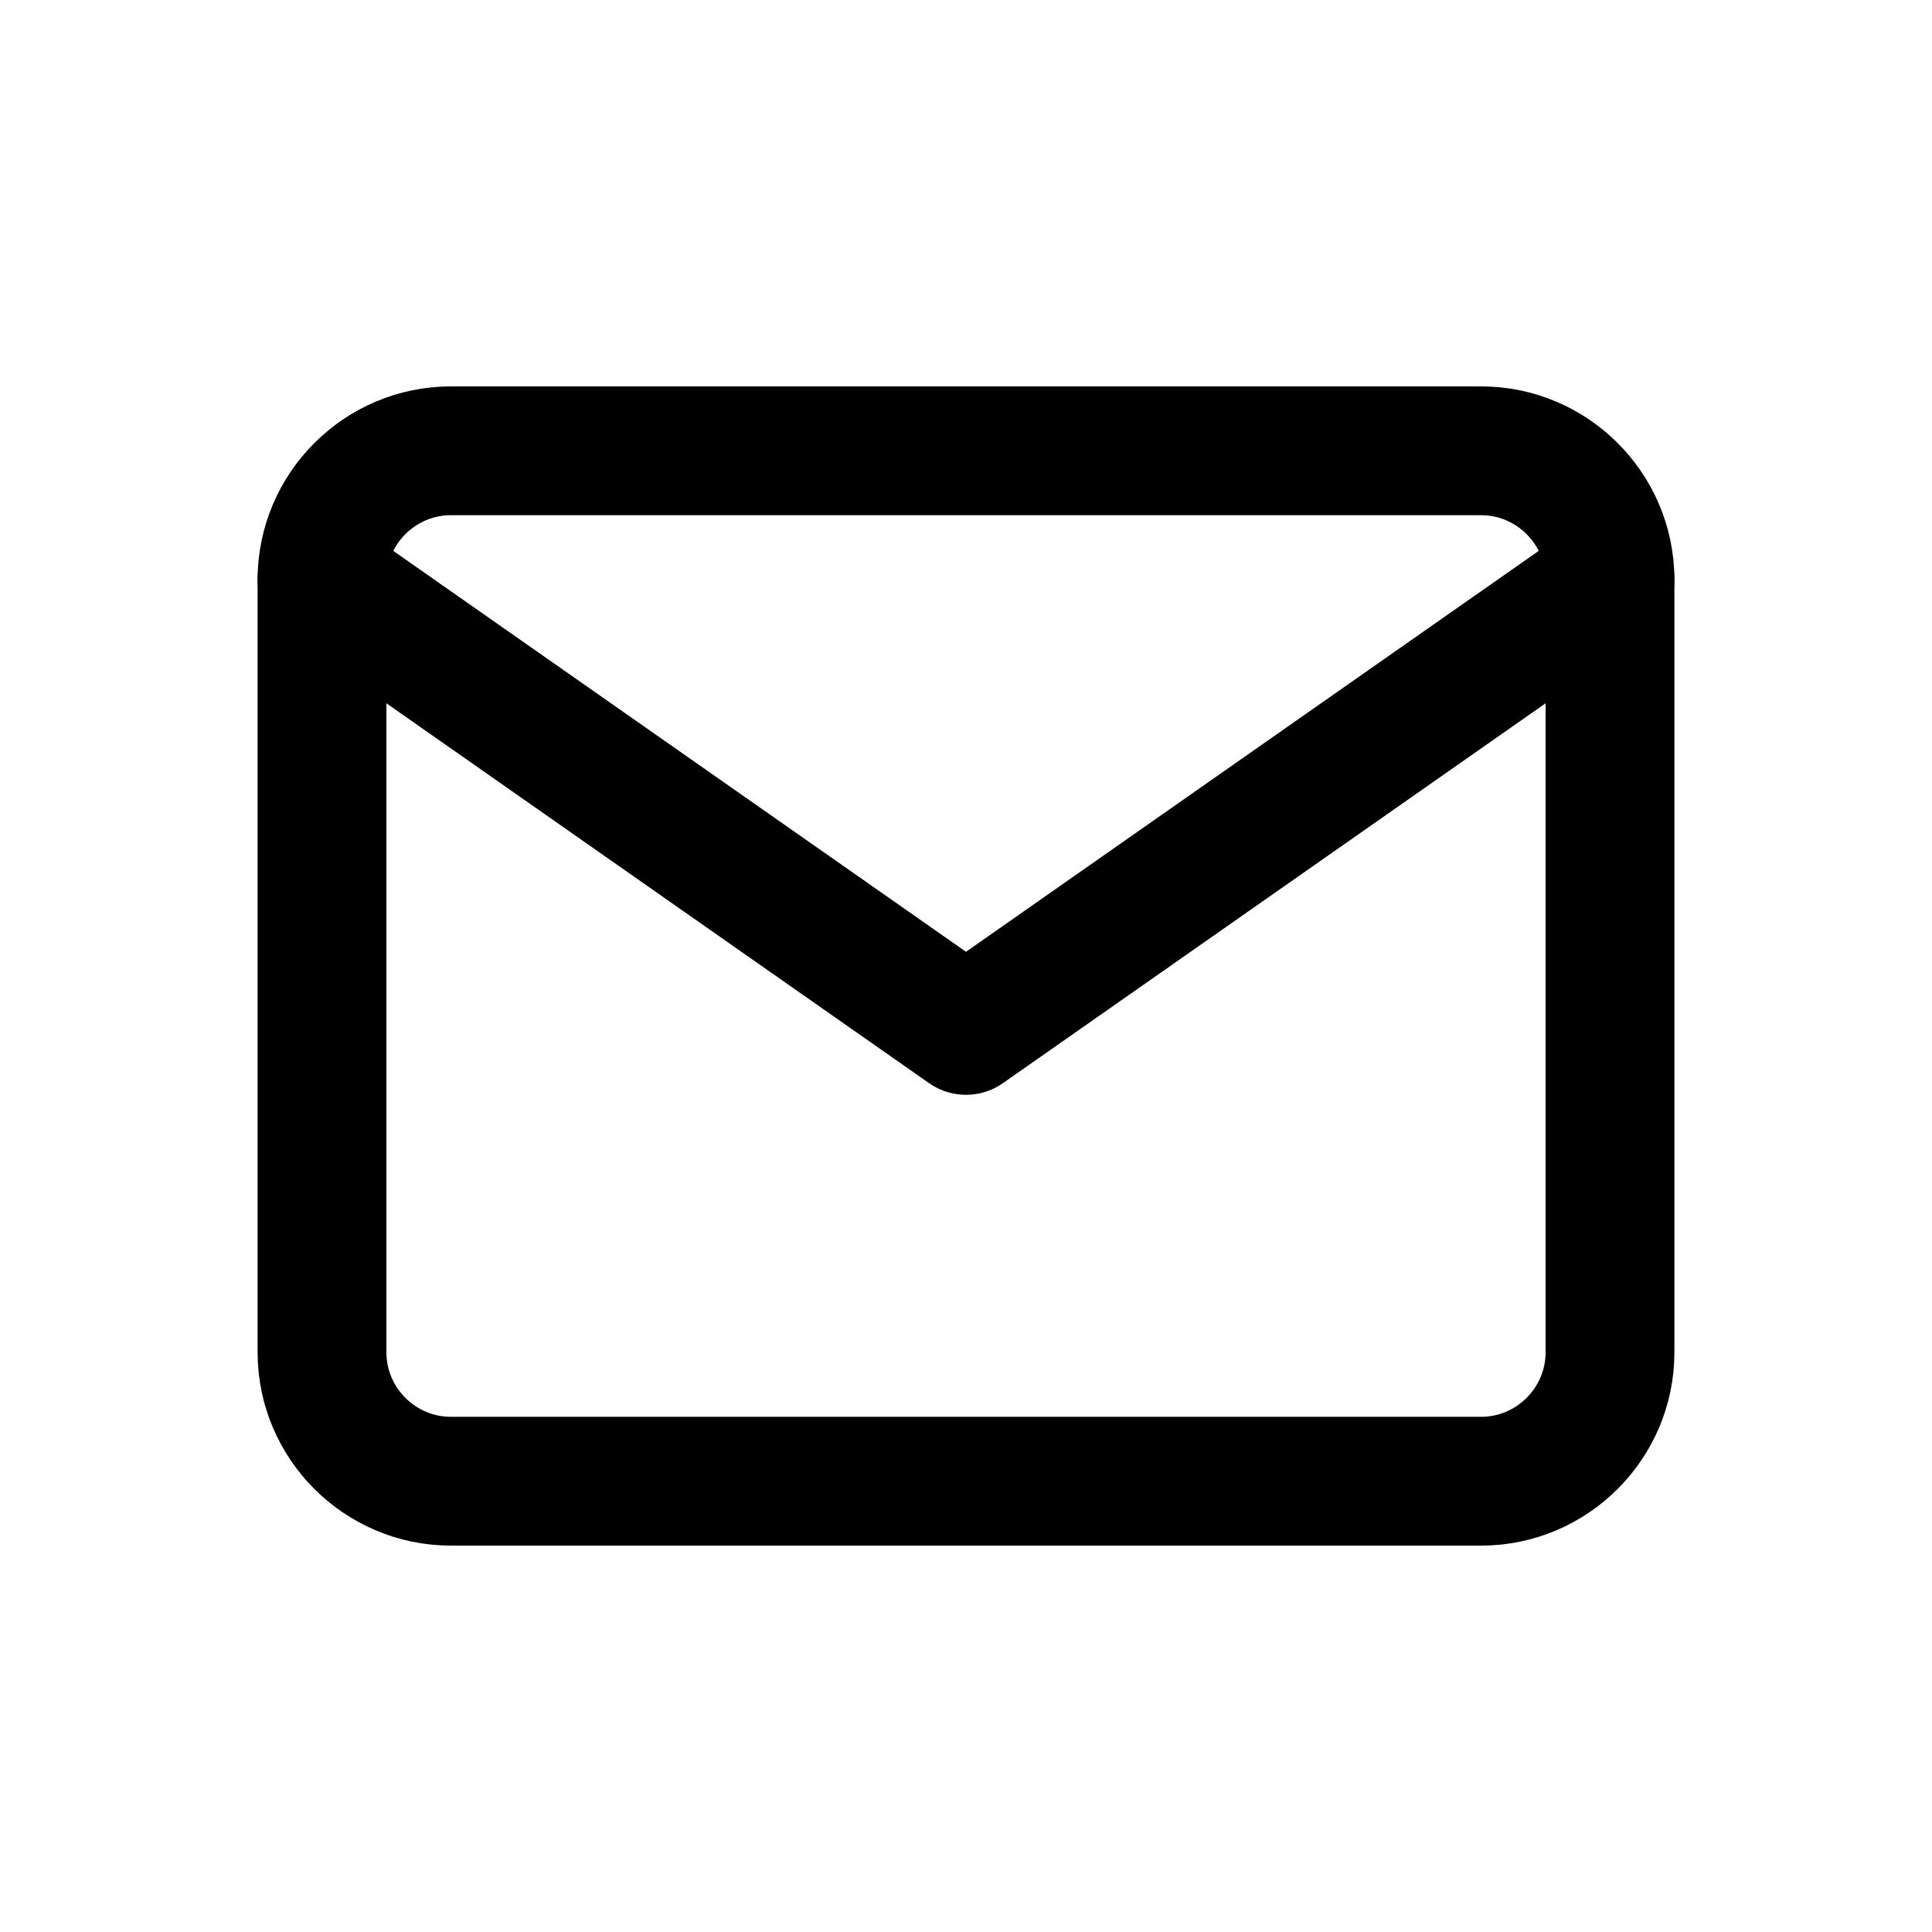 <svg width="24" height="24" viewBox="0 0 24 24" fill="none" xmlns="http://www.w3.org/2000/svg">
<path d="M5.6 5.6H18.4C19.28 5.6 20 6.32 20 7.2V16.8C20 17.68 19.28 18.4 18.4 18.4H5.6C4.72 18.4 4 17.68 4 16.8V7.2C4 6.32 4.72 5.6 5.6 5.6Z" stroke="black" stroke-width="1.6" stroke-linecap="round" stroke-linejoin="round"/>
<path d="M20 7.2L12 12.8L4 7.2" stroke="black" stroke-width="1.6" stroke-linecap="round" stroke-linejoin="round"/>
</svg>